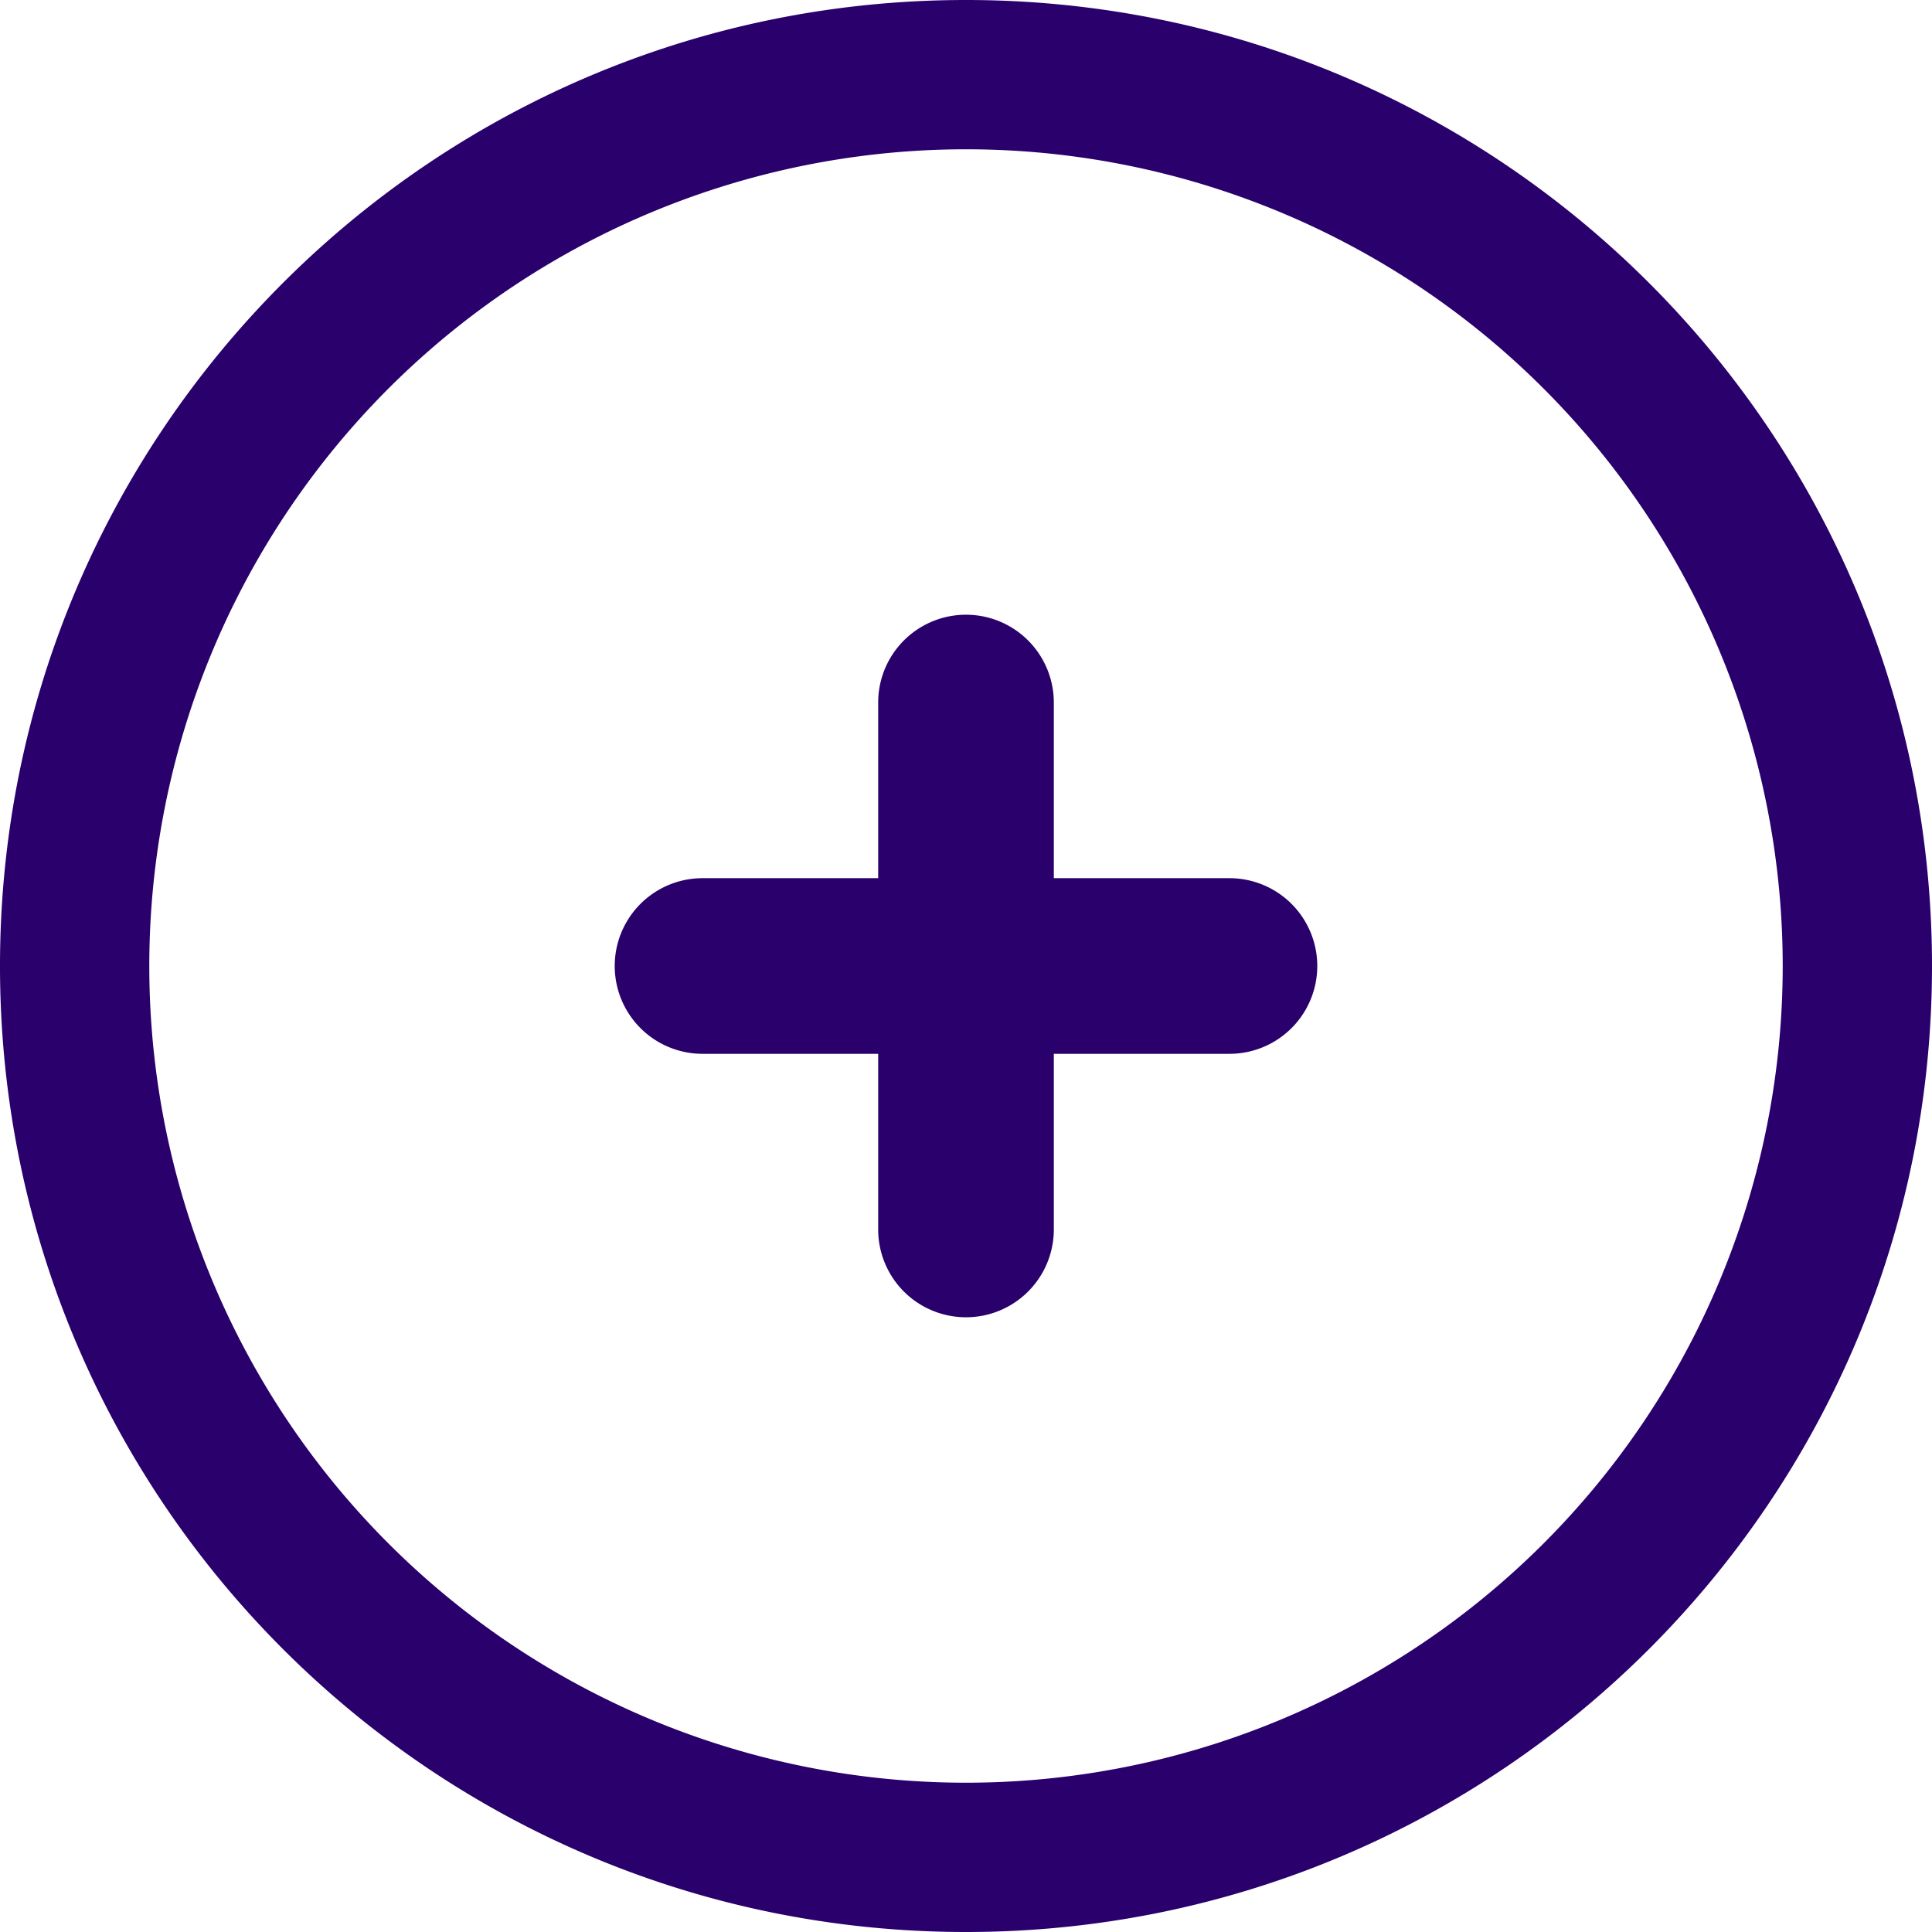 <svg width="22" height="22" fill="none" xmlns="http://www.w3.org/2000/svg"><path d="M10 8a1 1 0 112 0v2h2a1 1 0 110 2h-2v2a1 1 0 11-2 0v-2H8a1 1 0 110-2h2V8z" fill="#29006C"/><path fill-rule="evenodd" clip-rule="evenodd" d="M22 11c0 6.075-4.925 11-11 11S0 17.075 0 11 4.925 0 11 0s11 4.925 11 11zm-1.7 0a9.3 9.3 0 11-18.6 0 9.3 9.3 0 0118.6 0z" fill="#29006C"/></svg>